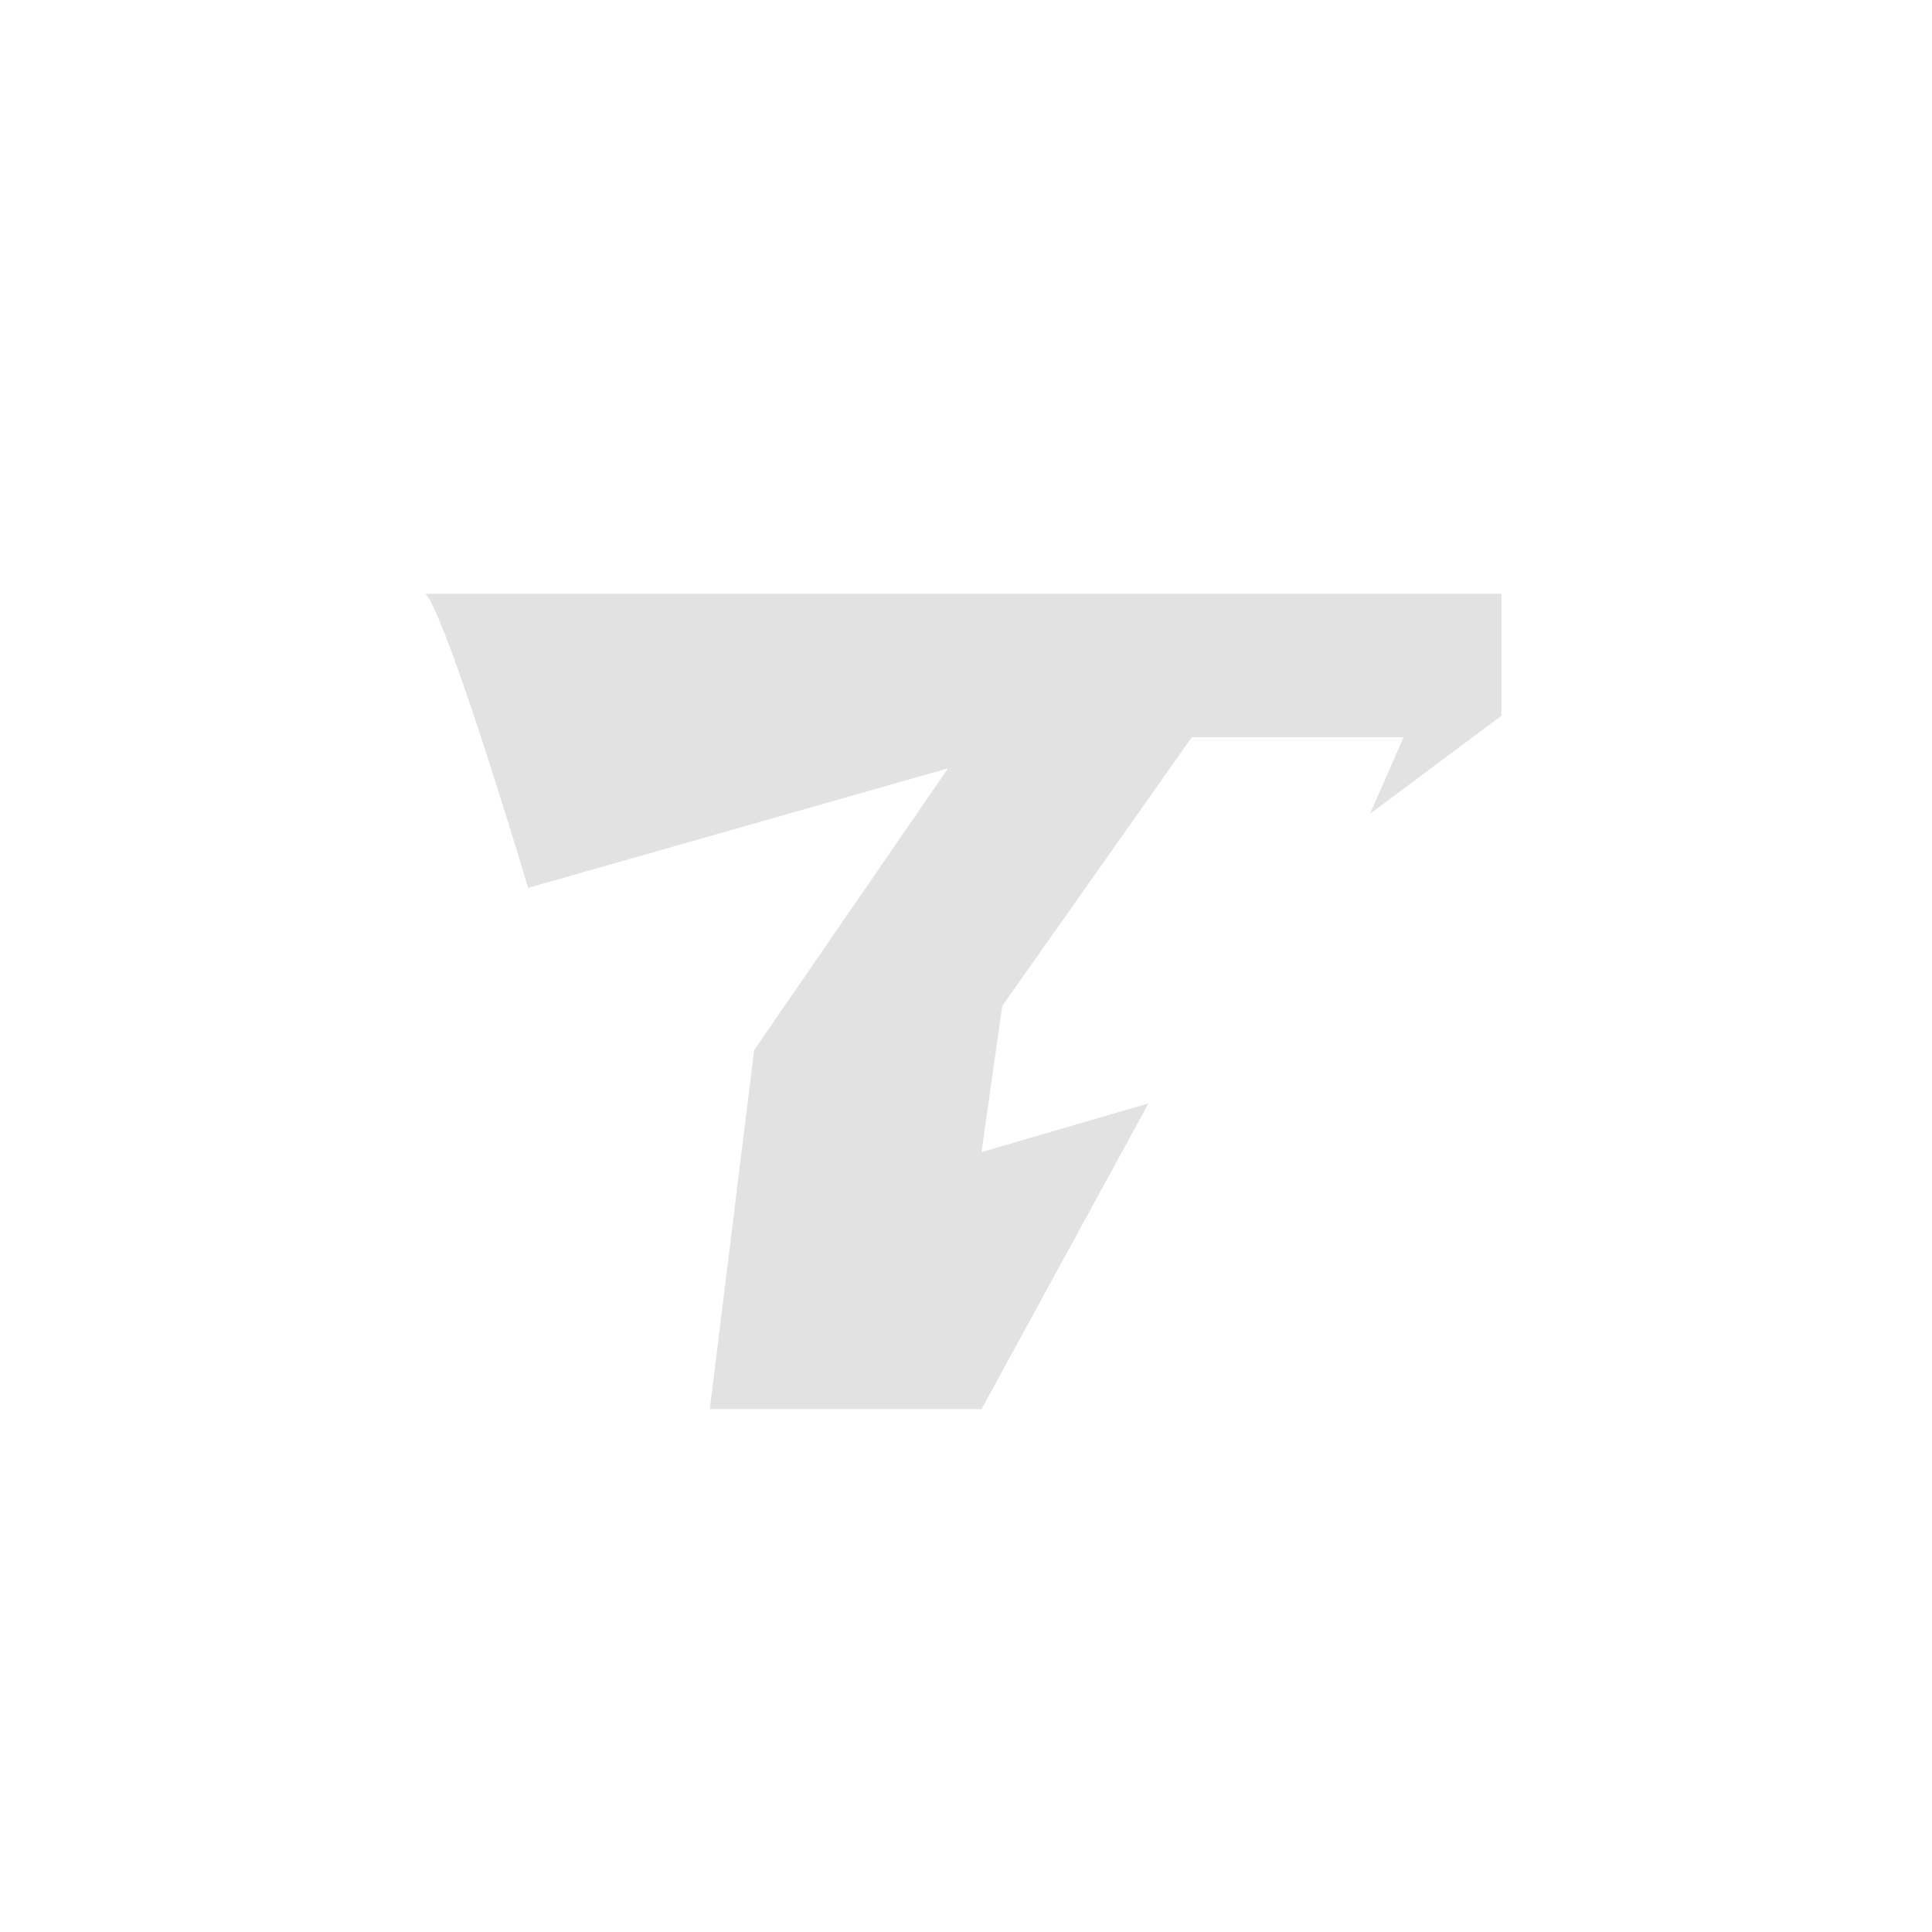 <svg width="218" height="218" viewBox="0 0 218 218" fill="none" xmlns="http://www.w3.org/2000/svg">
<g filter="url(#filter0_d_136_125)">
<path d="M59.593 96.185C56.538 85.933 49.941 64.942 48 63H169.421V76.76L154.593 87.821L158.368 79.188H134.475L113.093 109.5L110.75 126L129.593 120.5L110.75 155H80.093L85.093 114.5L106.975 82.695L59.593 96.185Z" fill="#E3E2E3"/>
</g>
<defs>
<filter id="filter0_d_136_125" x="38" y="57" width="141.421" height="112" filterUnits="userSpaceOnUse" color-interpolation-filters="sRGB">
<feFlood flood-opacity="0" result="BackgroundImageFix"/>
<feColorMatrix in="SourceAlpha" type="matrix" values="0 0 0 0 0 0 0 0 0 0 0 0 0 0 0 0 0 0 127 0" result="hardAlpha"/>
<feOffset dy="4"/>
<feGaussianBlur stdDeviation="5"/>
<feComposite in2="hardAlpha" operator="out"/>
<feColorMatrix type="matrix" values="0 0 0 0 0 0 0 0 0 0 0 0 0 0 0 0 0 0 0.25 0"/>
<feBlend mode="normal" in2="BackgroundImageFix" result="effect1_dropShadow_136_125"/>
<feBlend mode="normal" in="SourceGraphic" in2="effect1_dropShadow_136_125" result="shape"/>
</filter>
</defs>
</svg>
